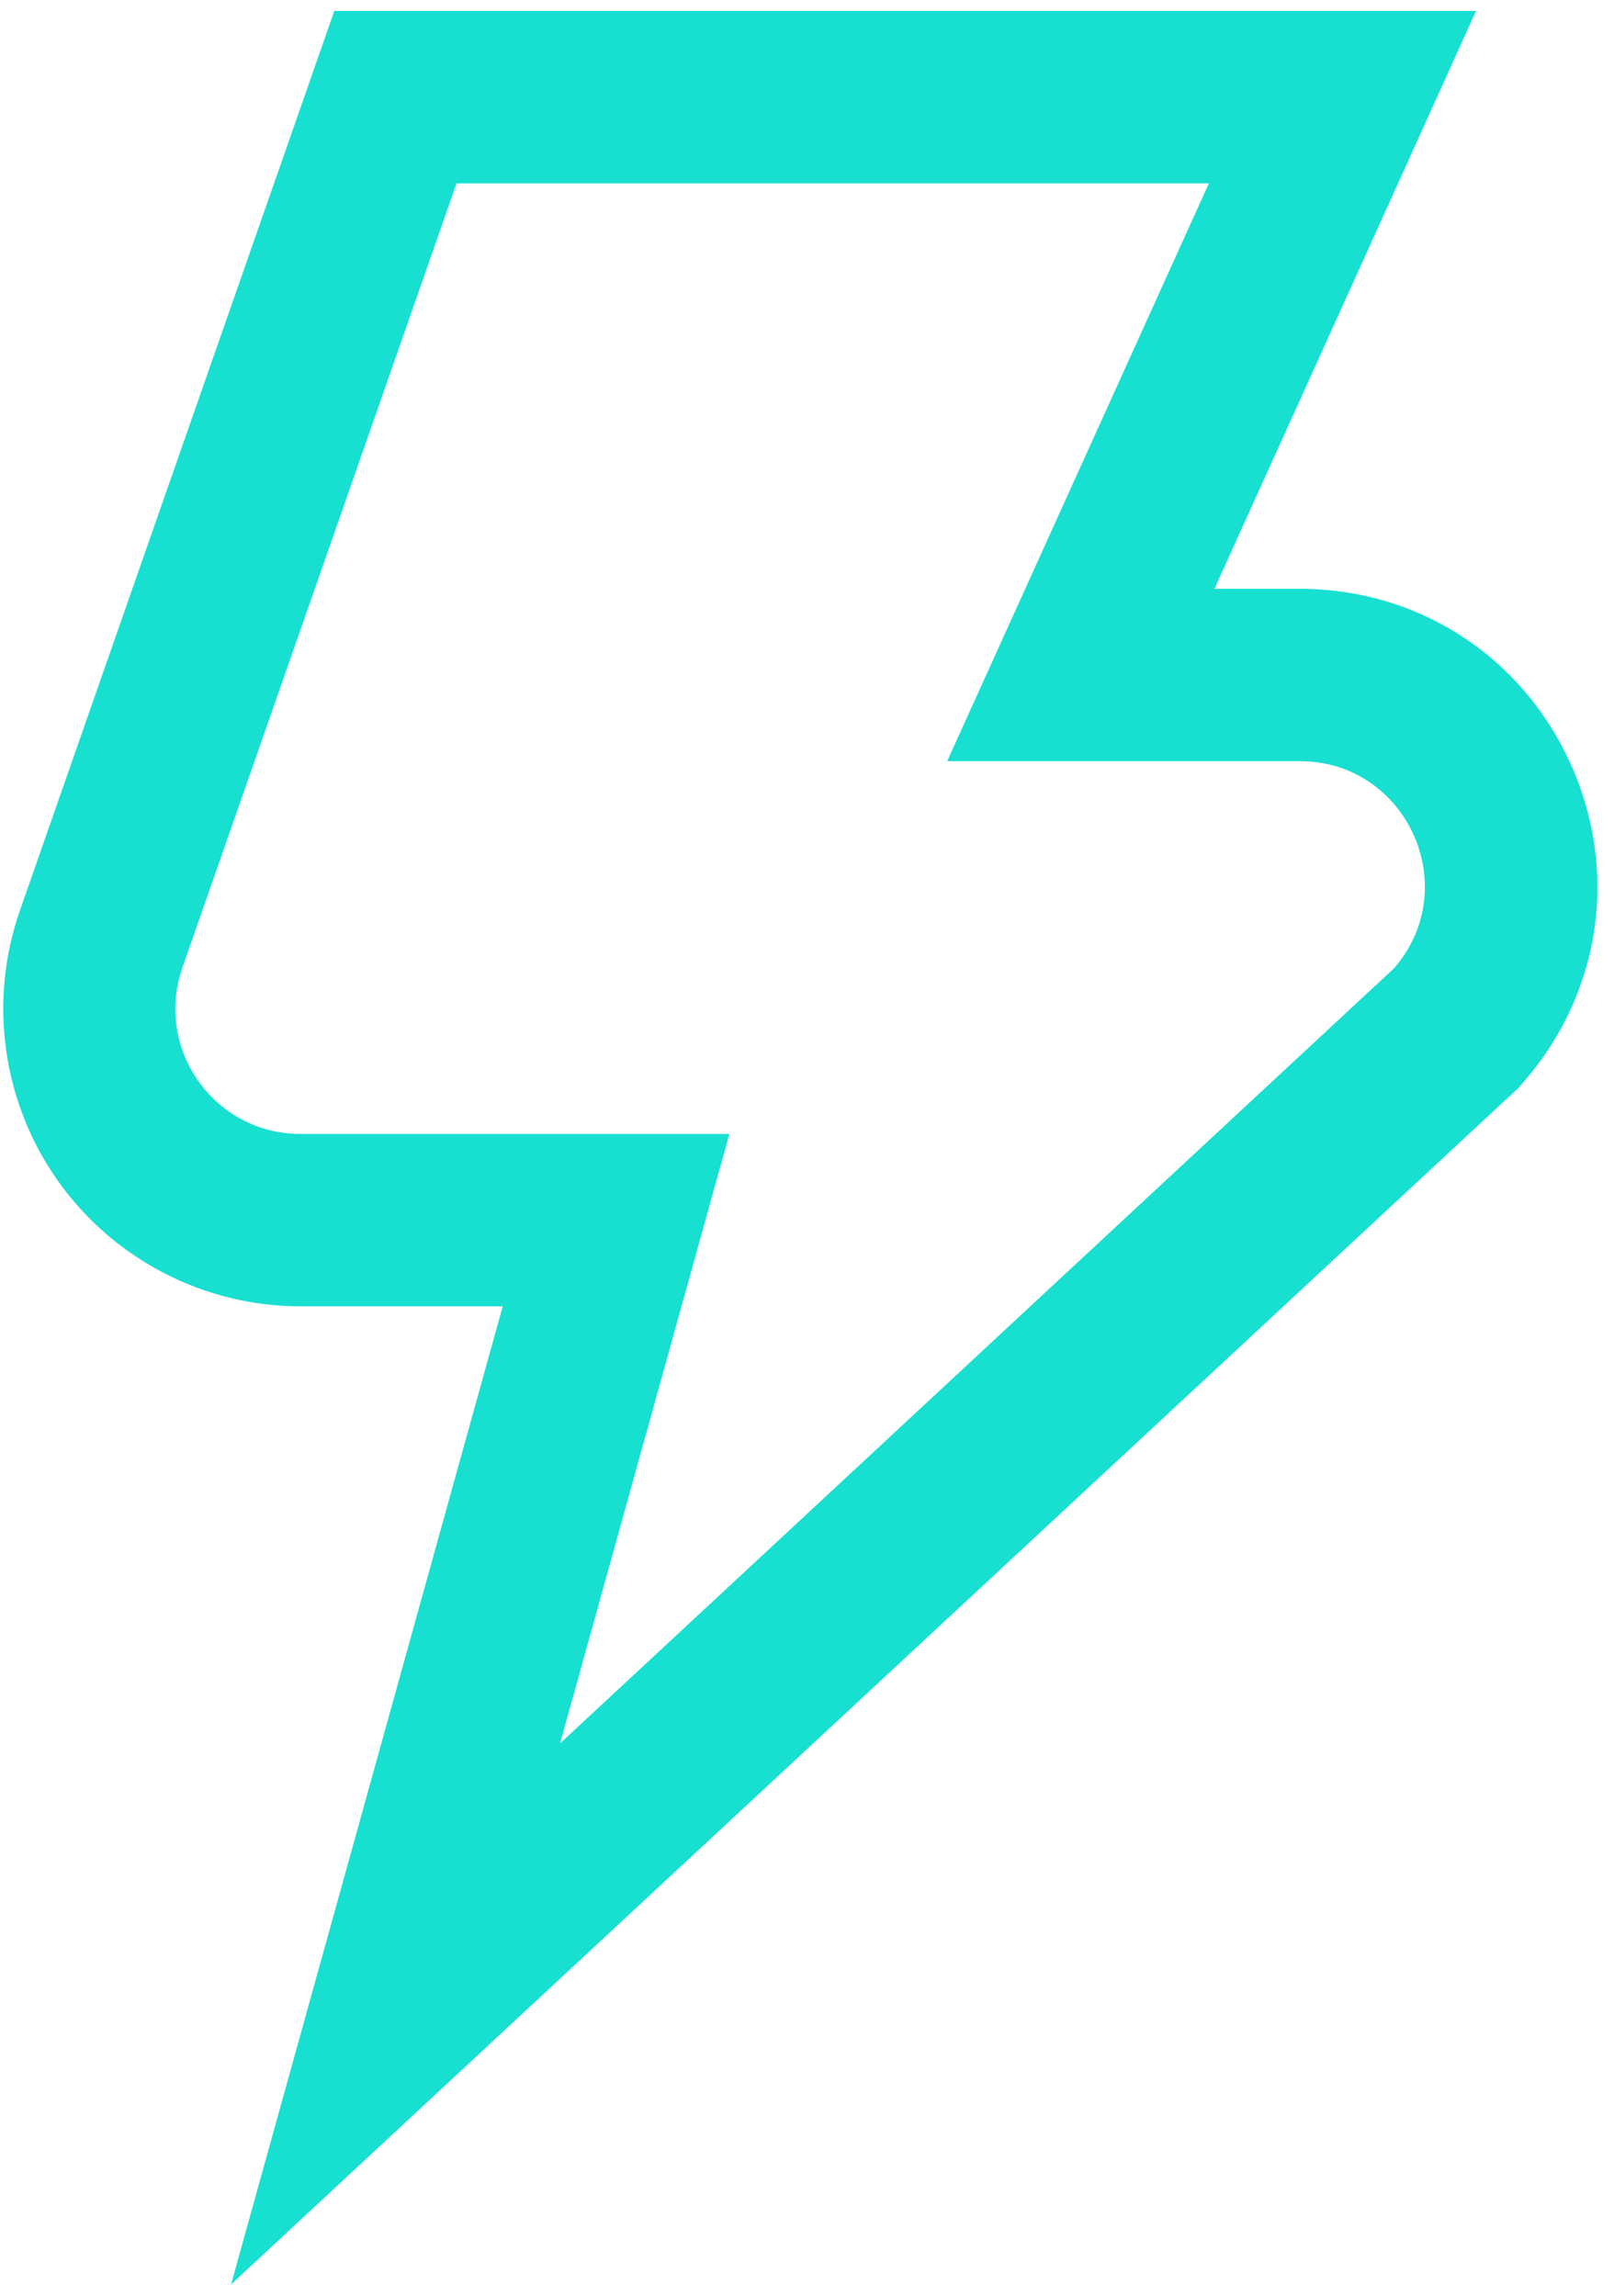 <svg width="71" height="101" viewBox="0 0 71 101" fill="none" xmlns="http://www.w3.org/2000/svg">
<path d="M53.179 8.064L41.667 33.479H57.171C61.881 33.479 64.41 39.017 61.331 42.583L24.638 76.683L32.085 49.878H13.215C9.428 49.878 6.774 46.134 8.025 42.556L20.083 8.064H53.179ZM64.931 0.481H14.707L12.931 5.56L0.875 40.051C-0.522 44.047 0.104 48.494 2.551 51.945C4.998 55.399 8.986 57.46 13.215 57.46H22.115L17.34 74.651L10.165 100.481L29.794 82.24L66.487 48.14L66.792 47.858L67.062 47.545C70.451 43.623 71.218 38.257 69.065 33.543C66.91 28.827 62.355 25.899 57.173 25.899H53.423L60.082 11.197L64.931 0.481Z" fill="#17E0D1"/>
</svg>
